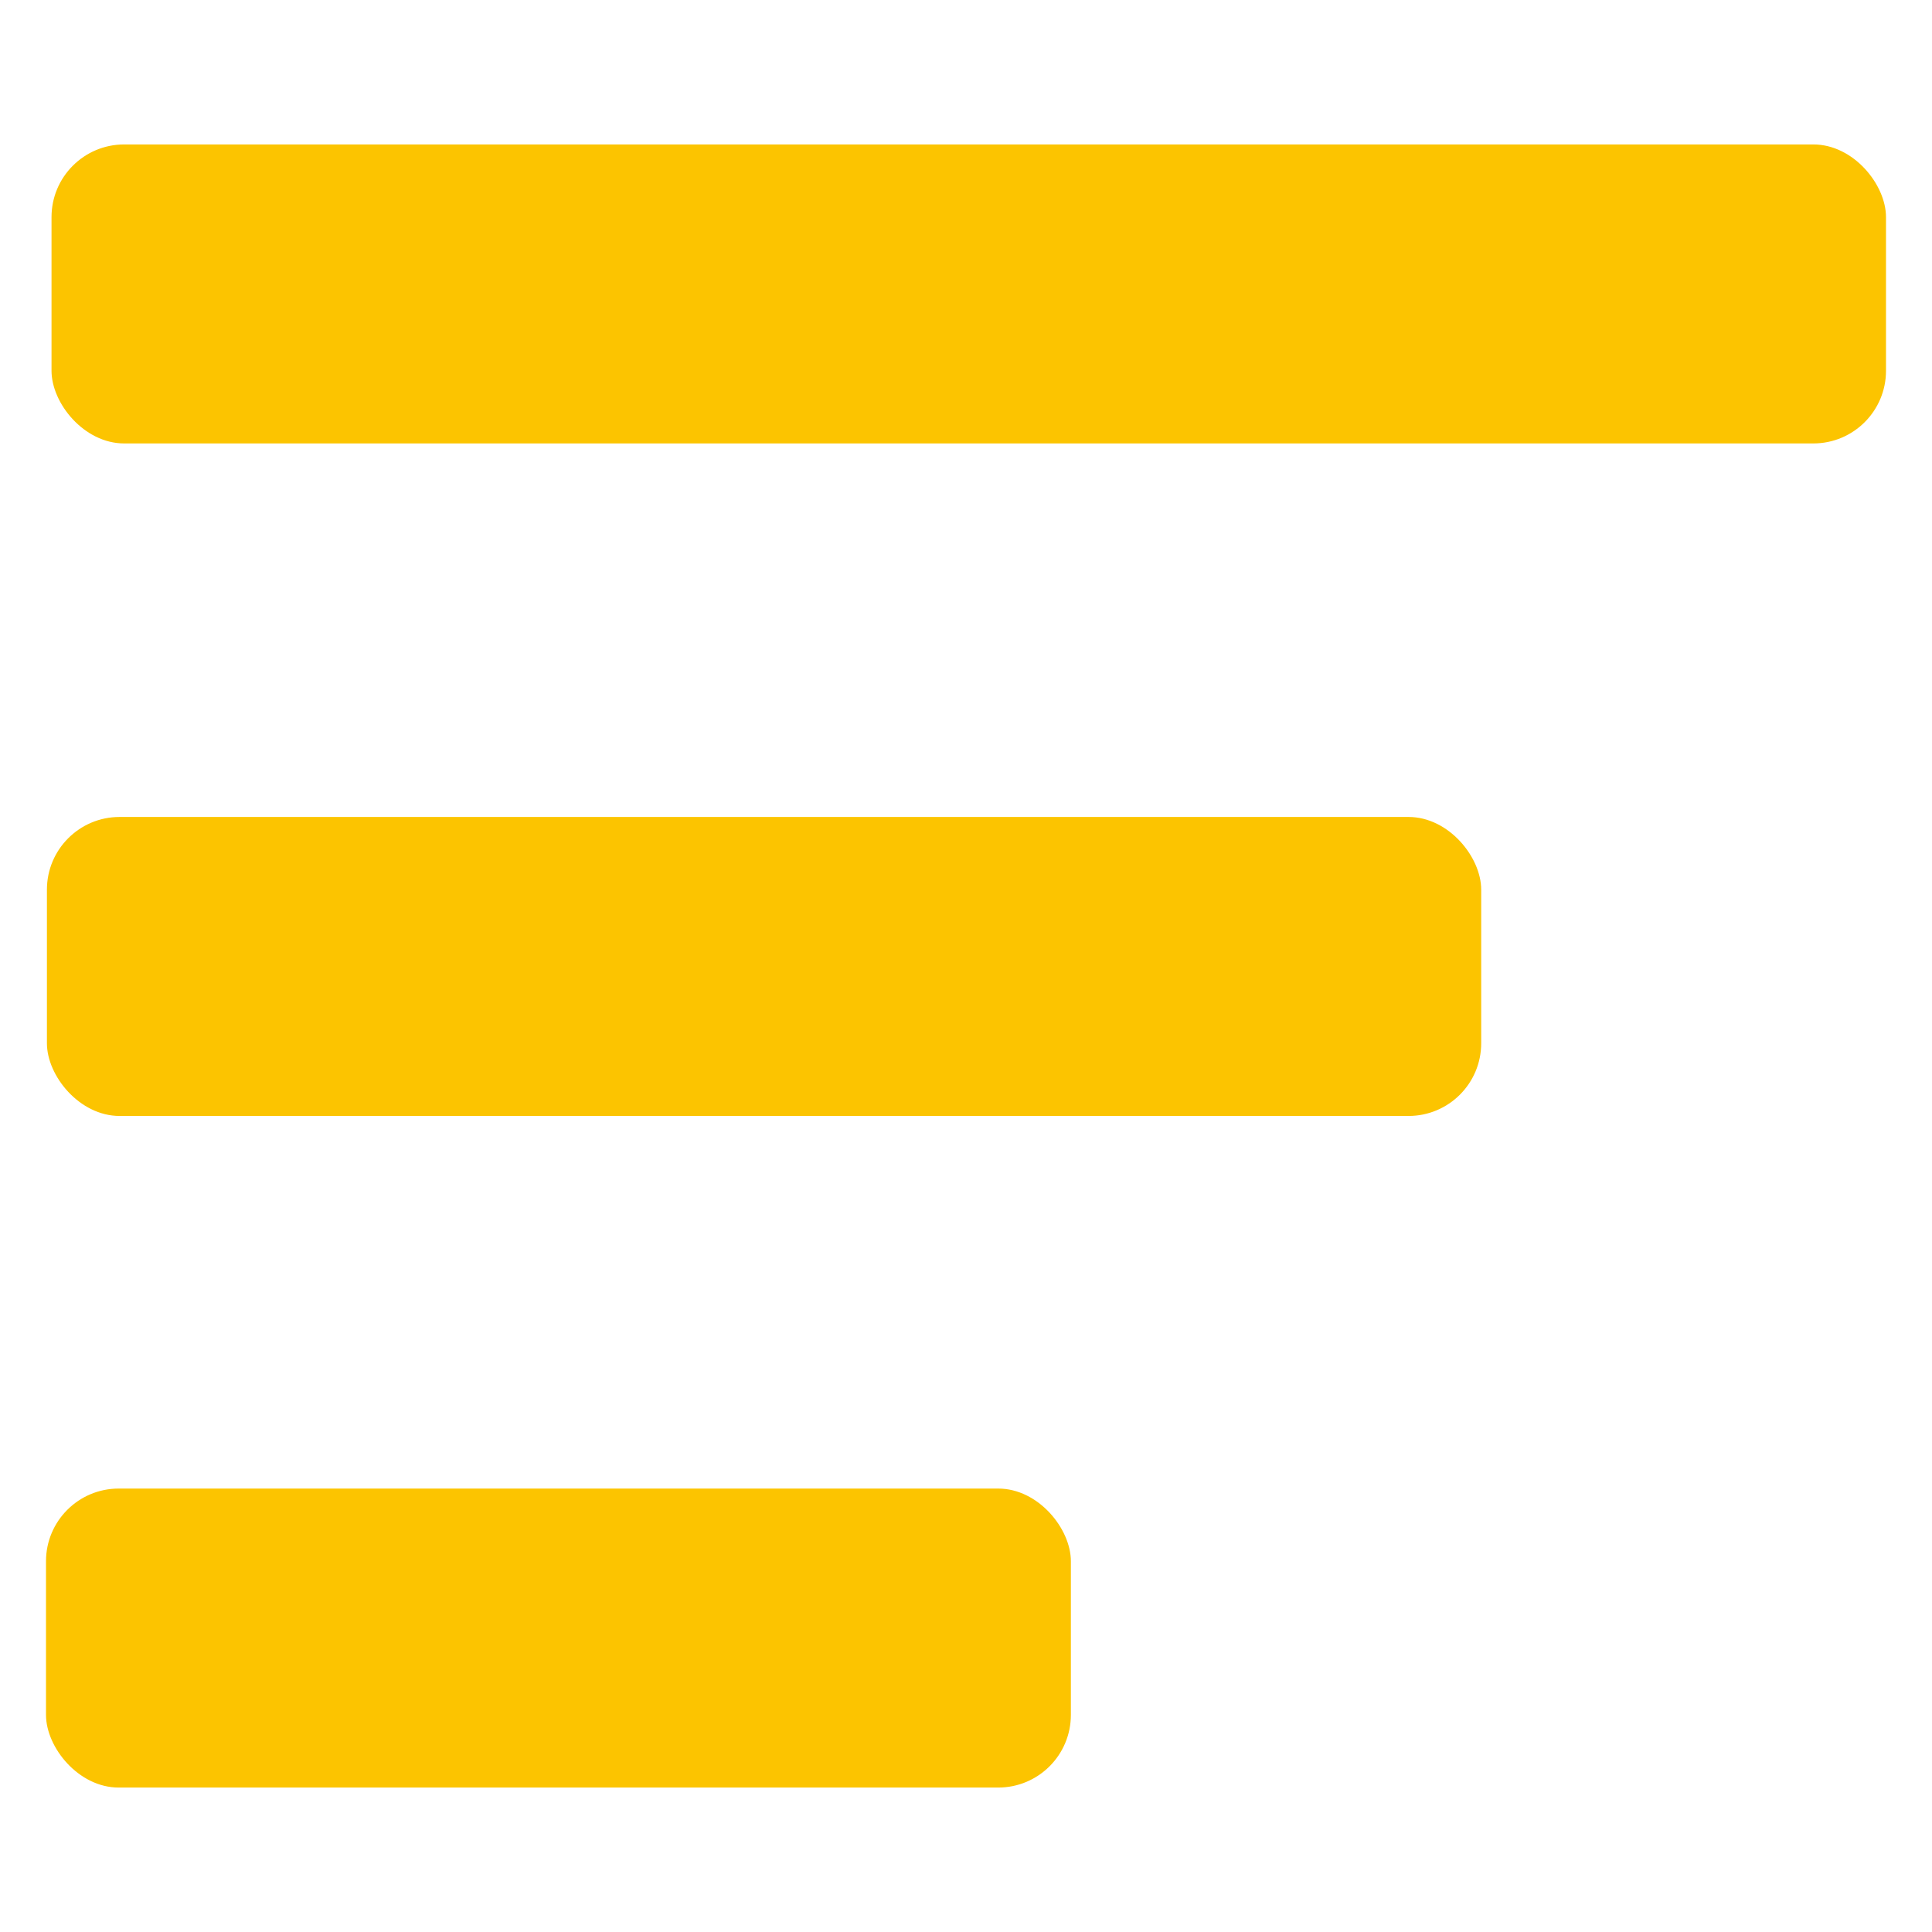 <svg id="Layer_2" data-name="Layer 2" xmlns="http://www.w3.org/2000/svg" viewBox="0 0 21 21"><title>drawer_en</title><rect x="0.56" y="1.57" width="19.94" height="3.25" rx="0.79" ry="0.79" style="fill:#fcc400"/><rect x="0.51" y="8.88" width="15.59" height="3.25" rx="0.79" ry="0.79" style="fill:#fcc400"/><rect x="0.5" y="16.18" width="11.14" height="3.25" rx="0.79" ry="0.79" style="fill:#fcc400"/></svg>